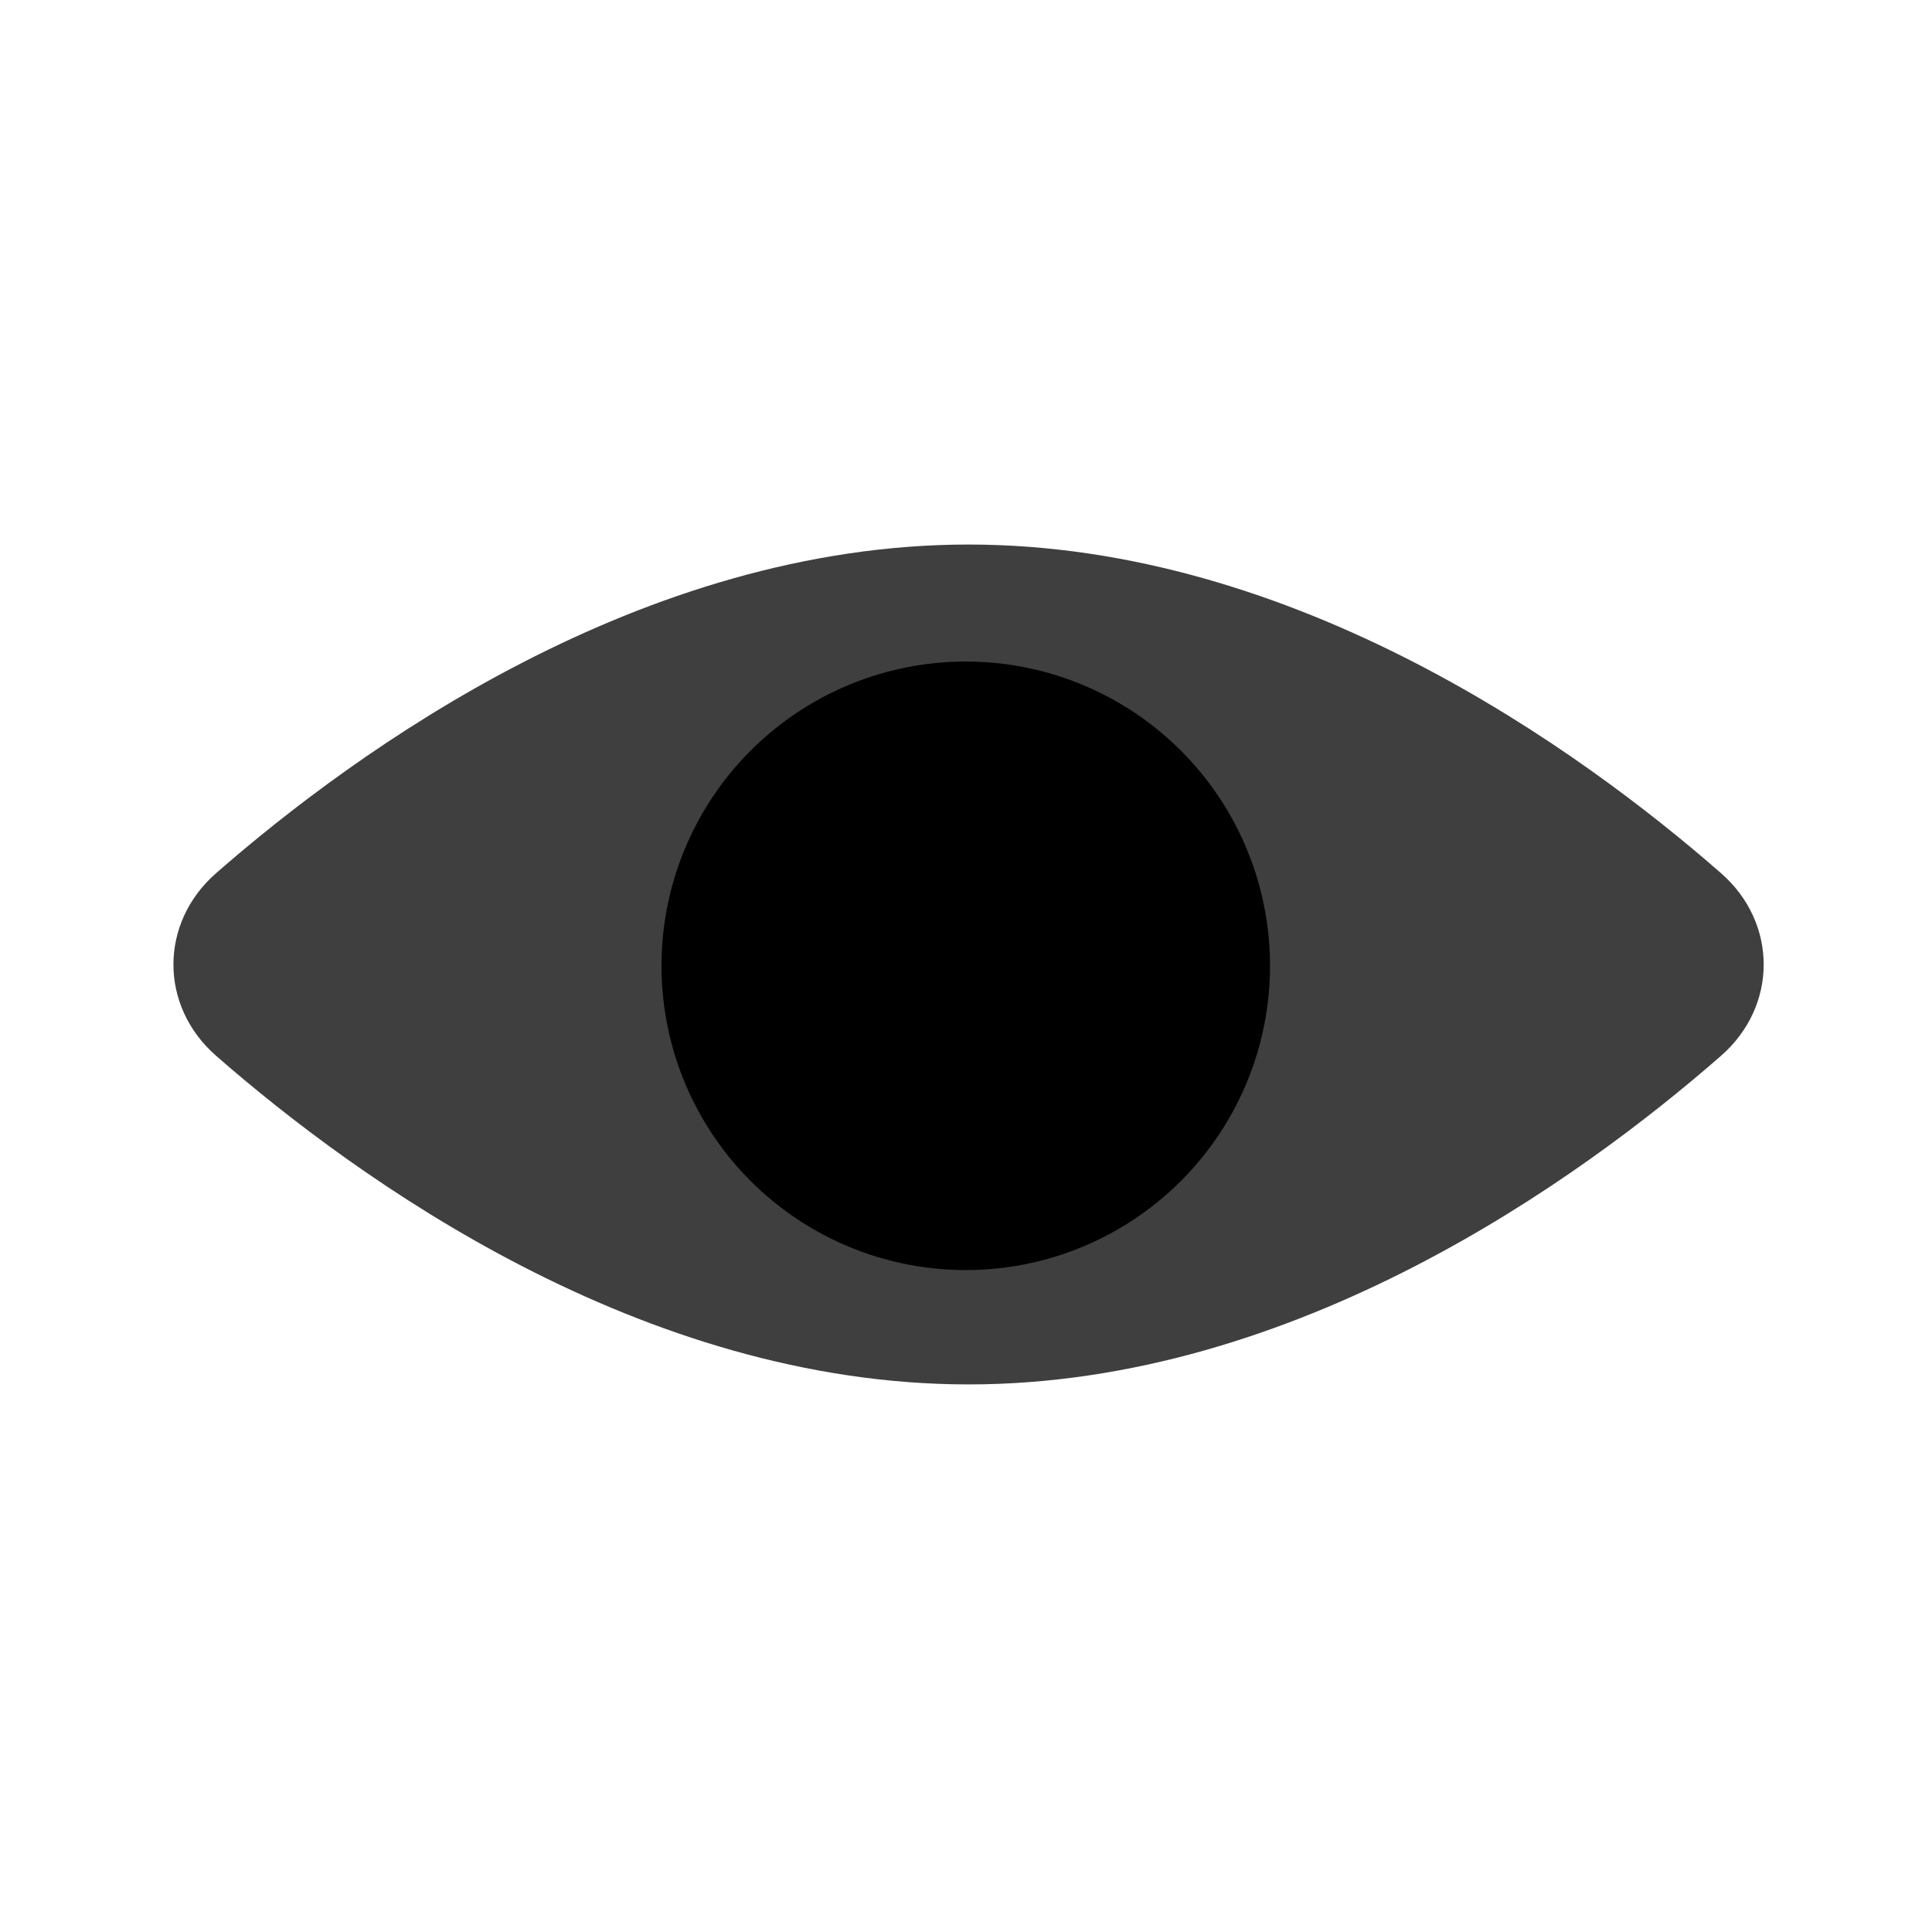 <svg width="40" height="40" viewBox="0 0 40 40" fill="none" xmlns="http://www.w3.org/2000/svg">
<rect width="40" height="40" rx="5.496" fill="none"/>
<path fill-rule="evenodd" clip-rule="evenodd" d="M20.053 28.663C26.827 28.663 32.705 24.418 35.631 21.86C36.81 20.83 36.81 19.108 35.631 18.077C32.705 15.519 26.827 11.274 20.053 11.274C13.279 11.274 7.402 15.519 4.475 18.077C3.296 19.108 3.296 20.83 4.475 21.86C7.402 24.418 13.279 28.663 20.053 28.663ZM20.053 26.035C23.475 26.035 26.248 23.319 26.248 19.969C26.248 16.618 23.475 13.902 20.053 13.902C16.632 13.902 13.858 16.618 13.858 19.969C13.858 23.319 16.632 26.035 20.053 26.035Z" fill="#3f3f3f"/>
<circle cx="19.995" cy="19.996" r="6.3" fill="black"/>
</svg>
